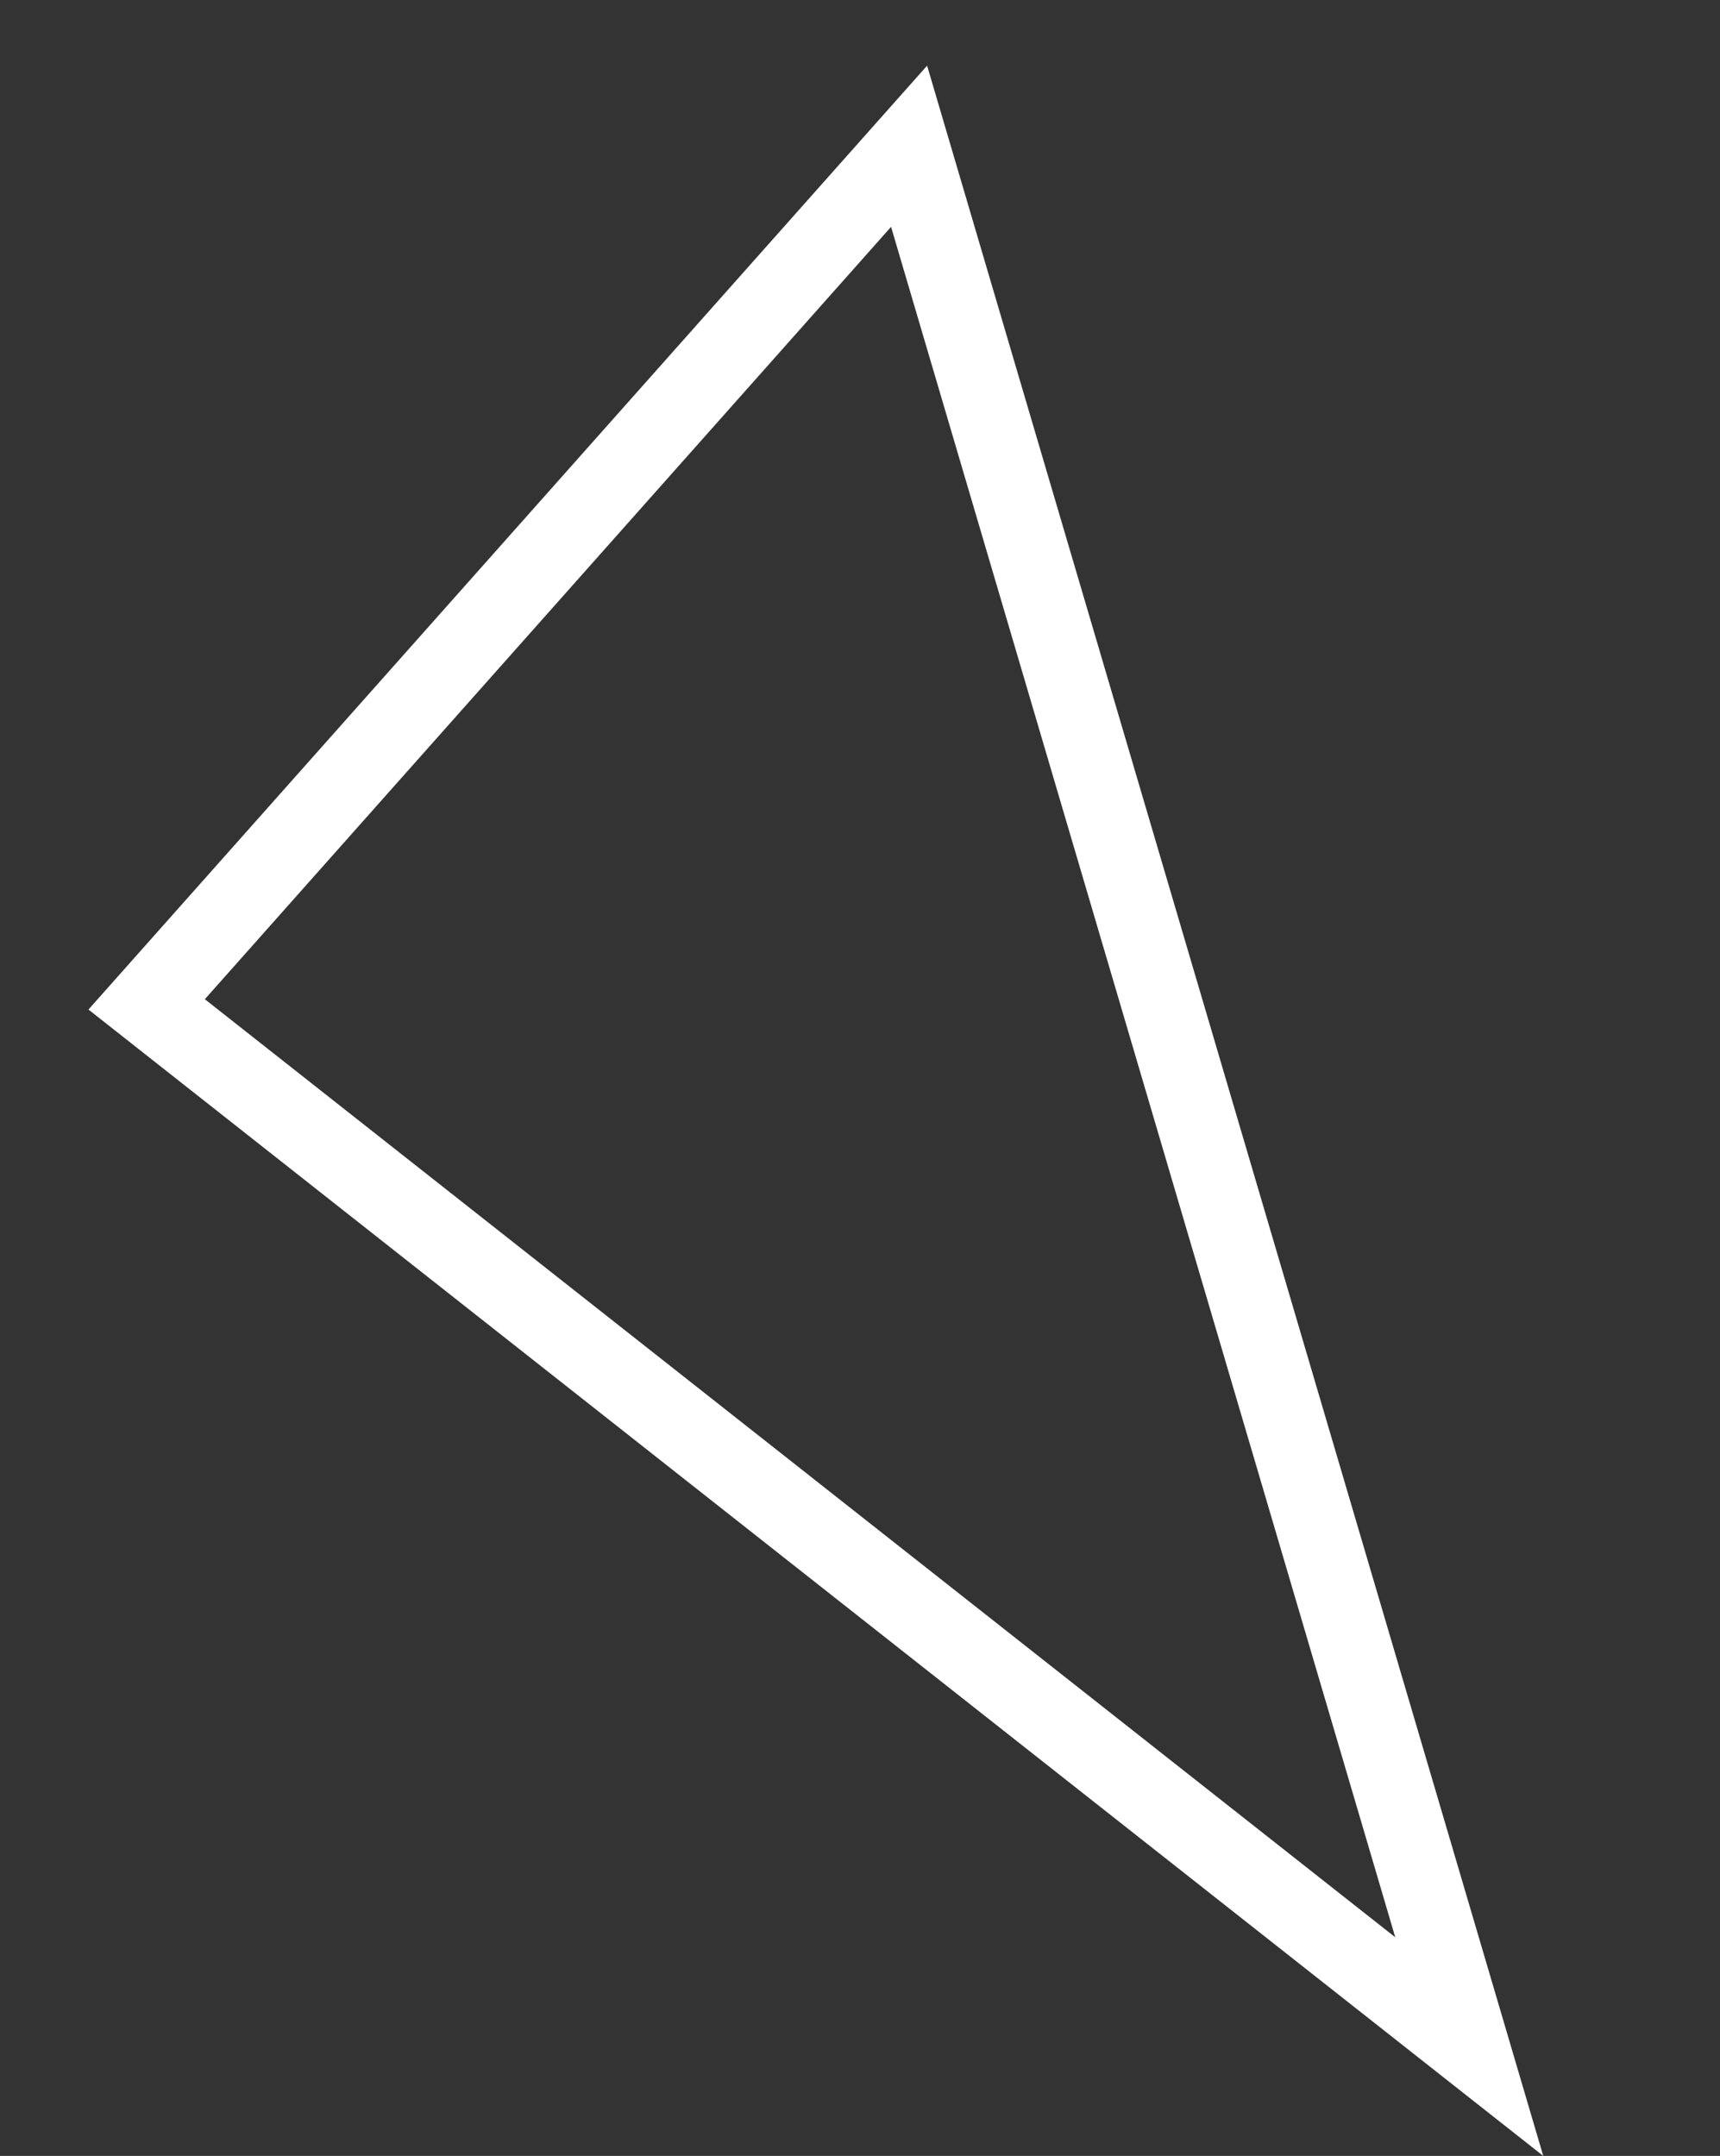 <svg xmlns="http://www.w3.org/2000/svg" width="64.397" height="80.699" viewBox="0 0 64.397 80.699">
  <rect x="0" y="0" width="64.397" height="80.699" fill="#333333" stroke="none"/>
  <g id="Tracé_907" data-name="Tracé 907" transform="translate(0 75.644) rotate(-85)" fill="none">
    <path d="M38,0,75.933,28.2,0,58Z" stroke="none"/>
    <path d="M 38.765 4.307 L 7.67 51.767 L 69.805 27.382 L 38.765 4.307 M 38 0 L 75.933 28.2 L 0 58 L 38 0 Z" stroke="none" fill="#fff"/>
  </g>
</svg>
